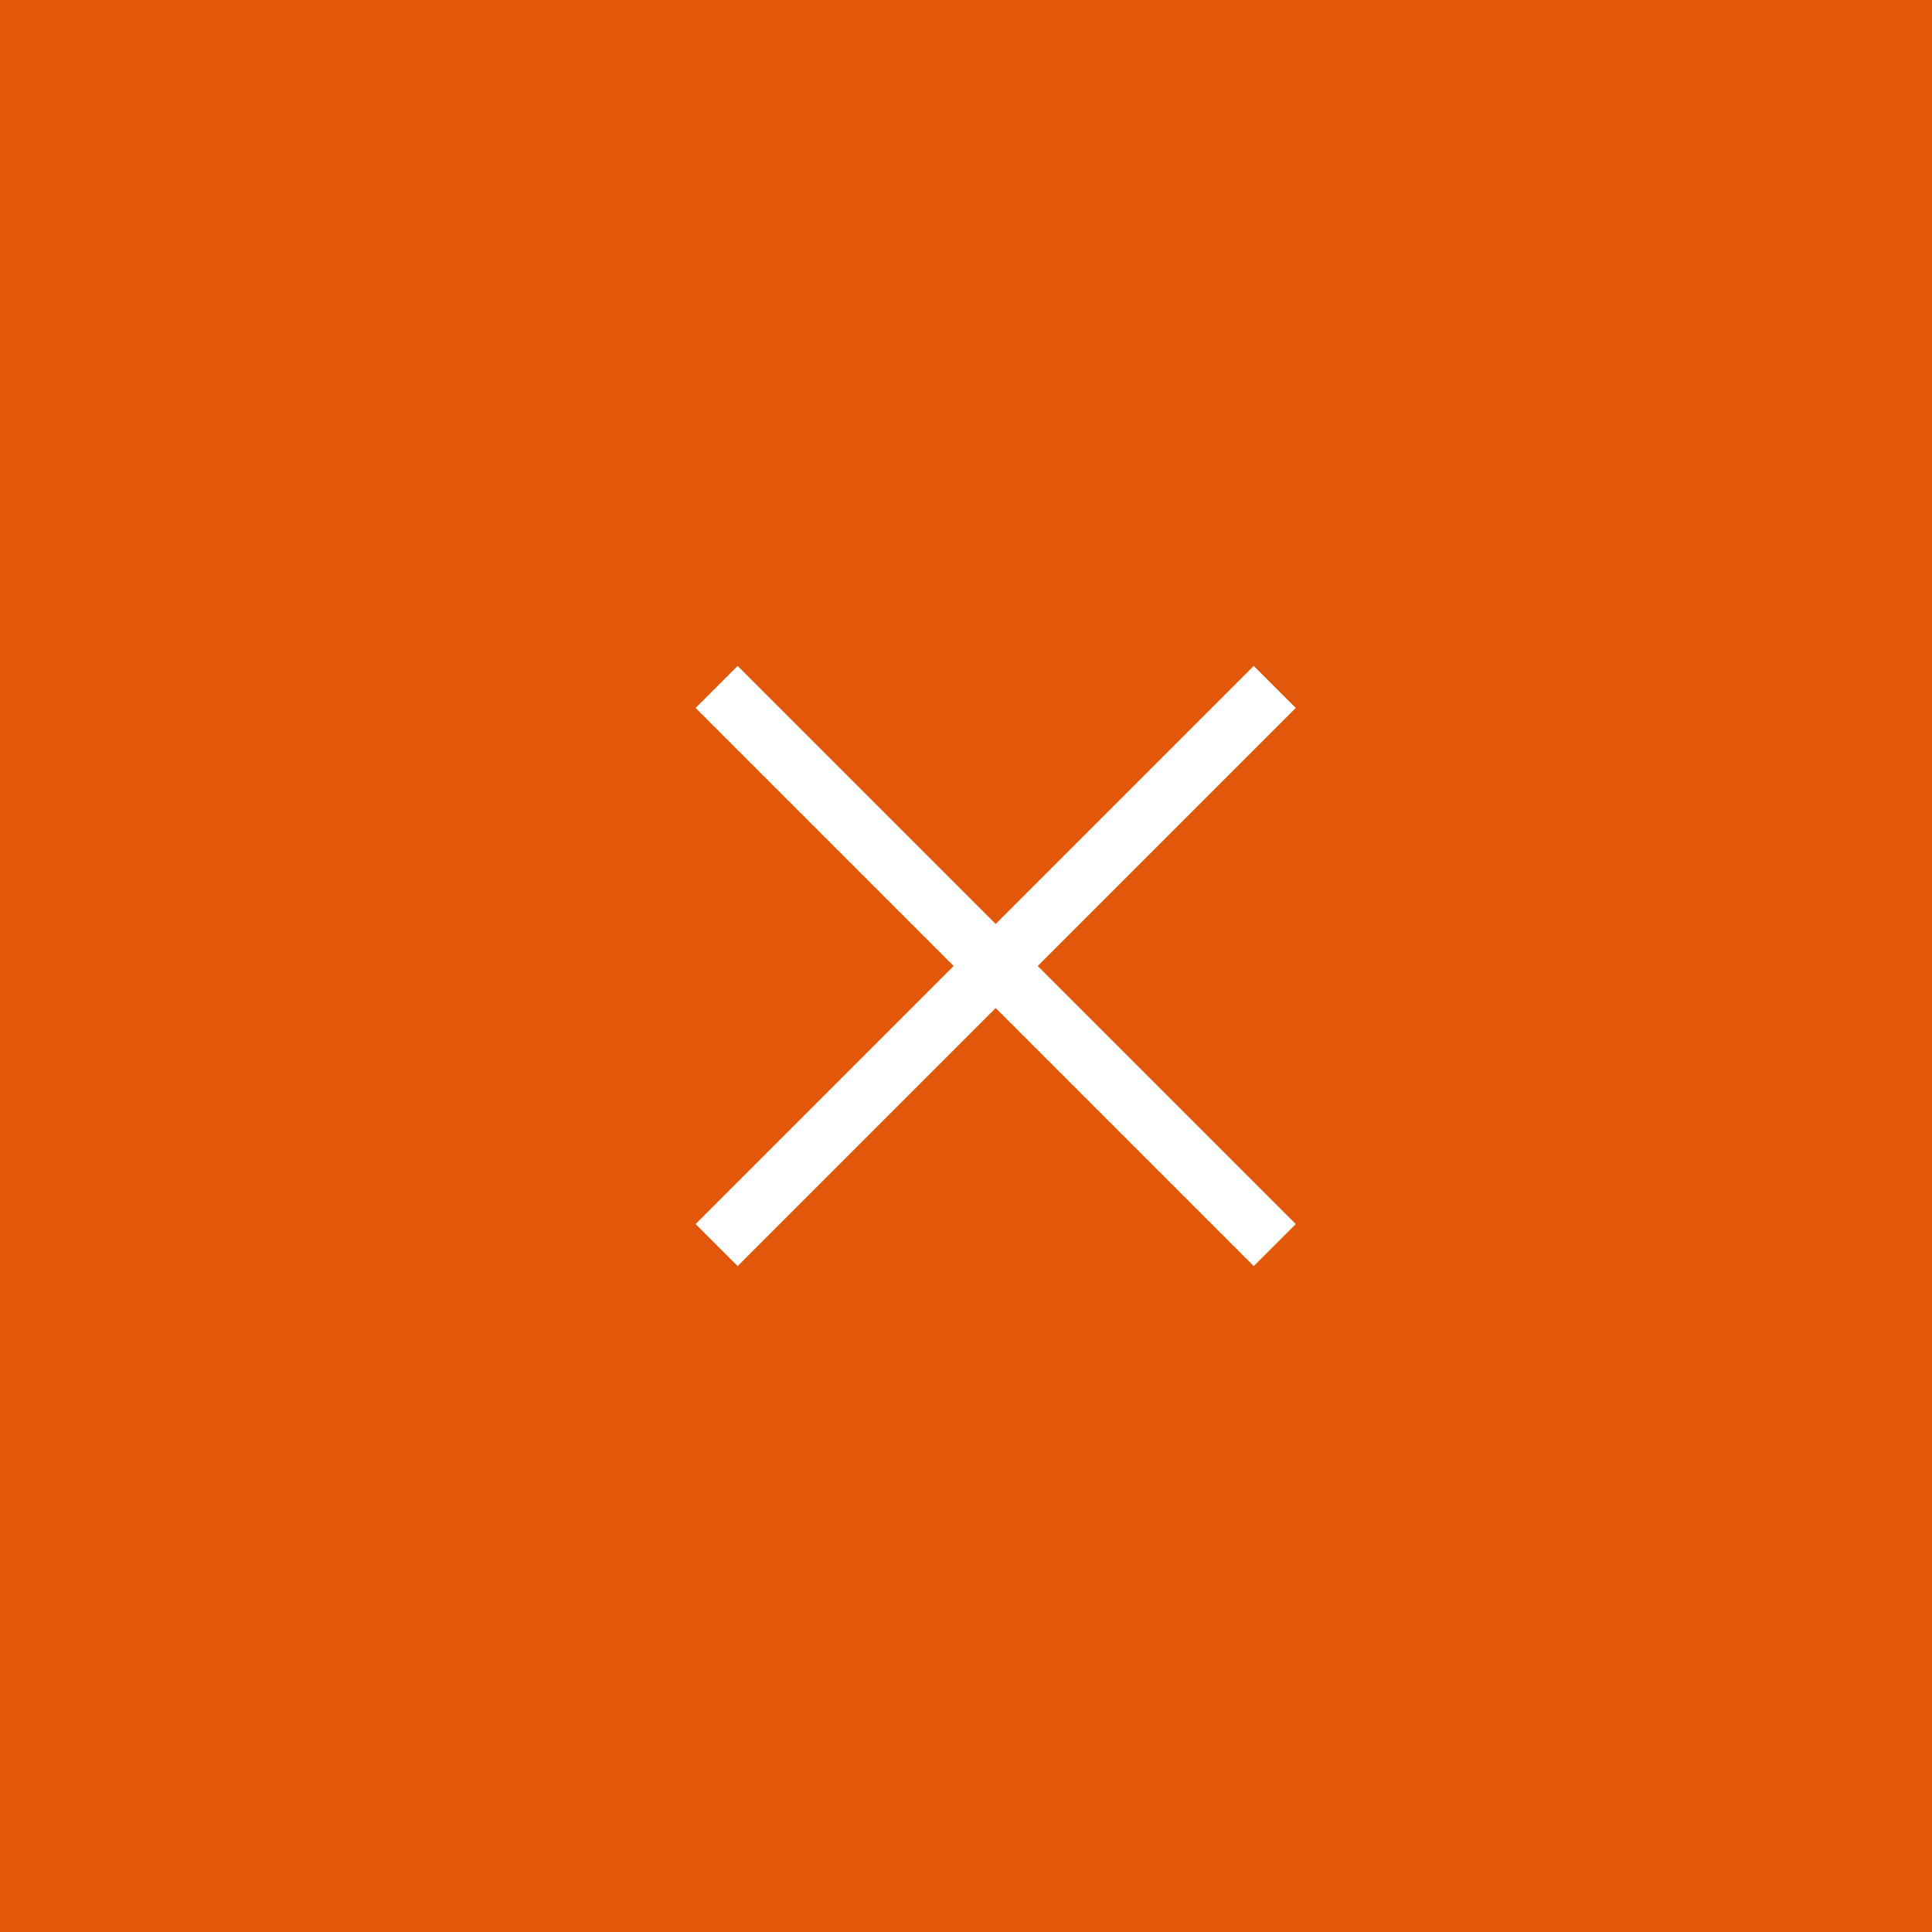 <svg width="65" height="65" viewBox="0 0 65 65" fill="none" xmlns="http://www.w3.org/2000/svg">
<rect x="0" y="0" width="65" height="65" fill="#333333" stroke="none"/>
<g id="close">
<rect id="Rectangle 1796" opacity="0.85" width="65" height="65" fill="#FF5E03"/>
<path id="Vector" d="M24.11 23.111L42.888 41.889M42.888 23.111L24.11 41.889" stroke="white" stroke-width="2"/>
</g>
</svg>
